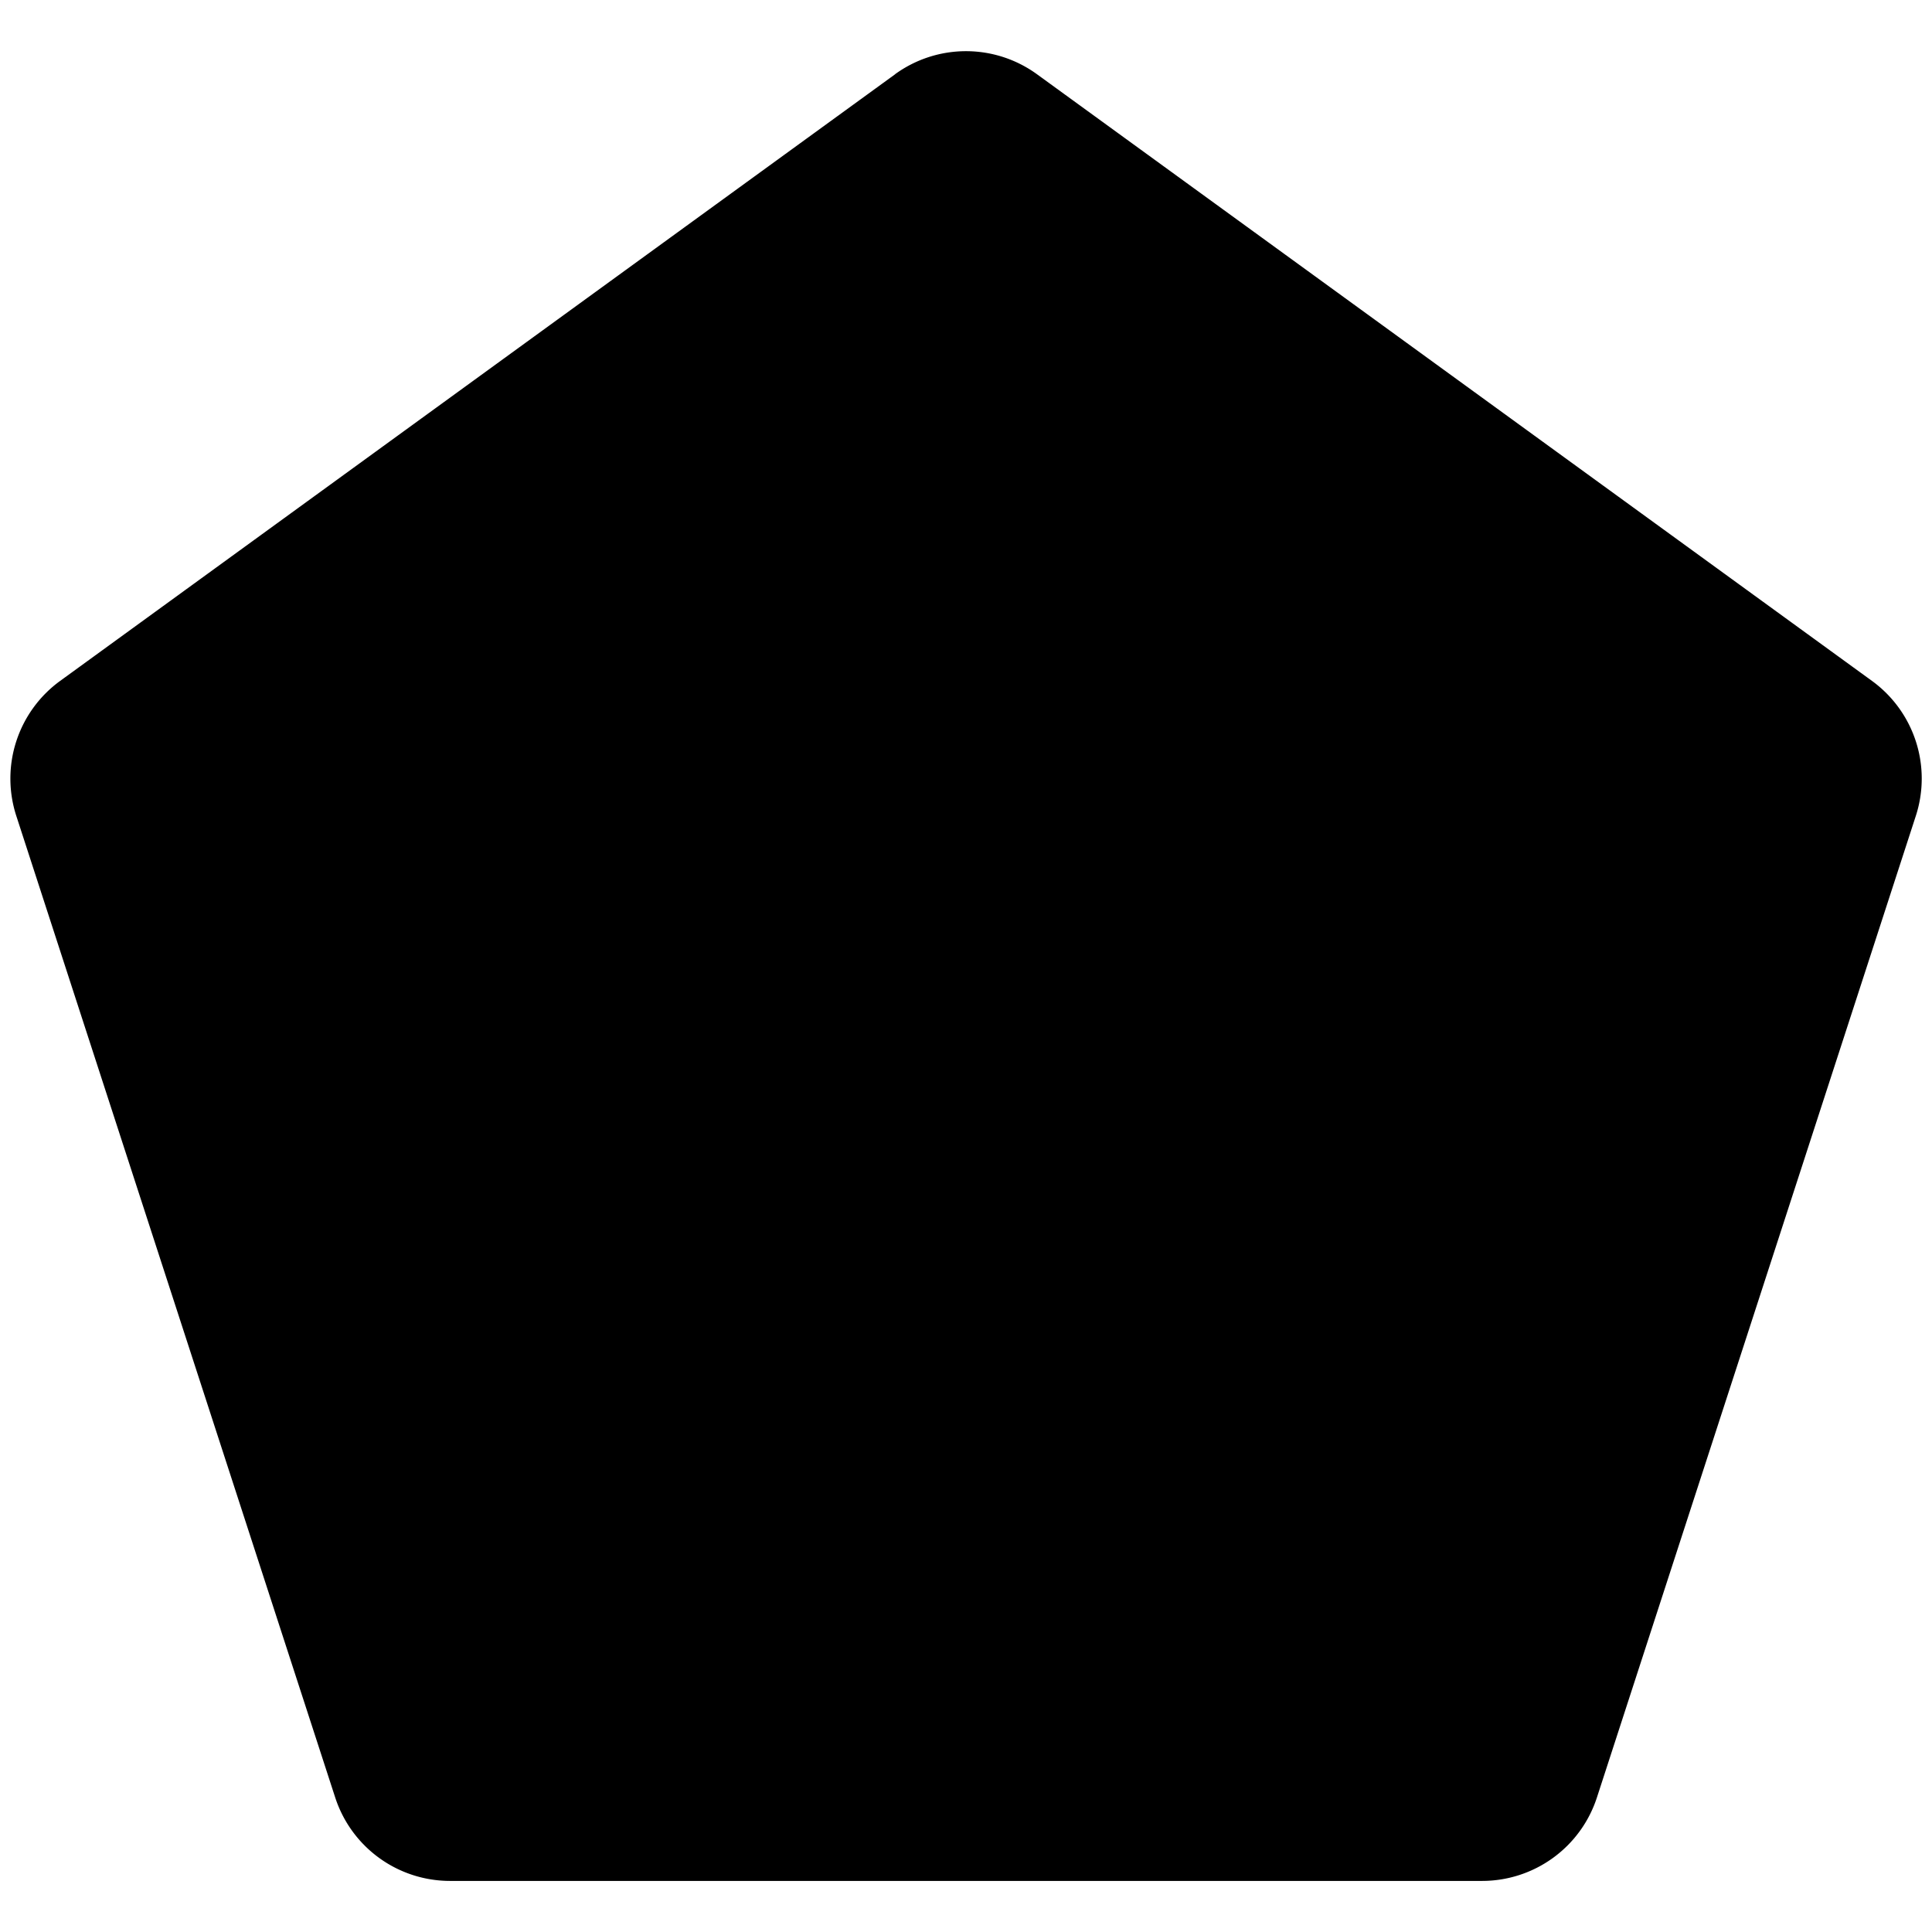 <svg xmlns="http://www.w3.org/2000/svg" viewBox="-0 -0 16 16" preserveAspectRatio="none"><path fill="currentColor" d="M7.412 0.615a1 1 0 0 1 1.176 0l6.915 5.024a1 1 0 0 1 0.363 1.118l-2.641 8.129a1 1 0 0 1 -0.951 0.691l-8.547 0a1 1 0 0 1 -0.951 -0.691l-2.641 -8.129a1 1 0 0 1 0.363 -1.118l 6.915 -5.024"></path></svg>
